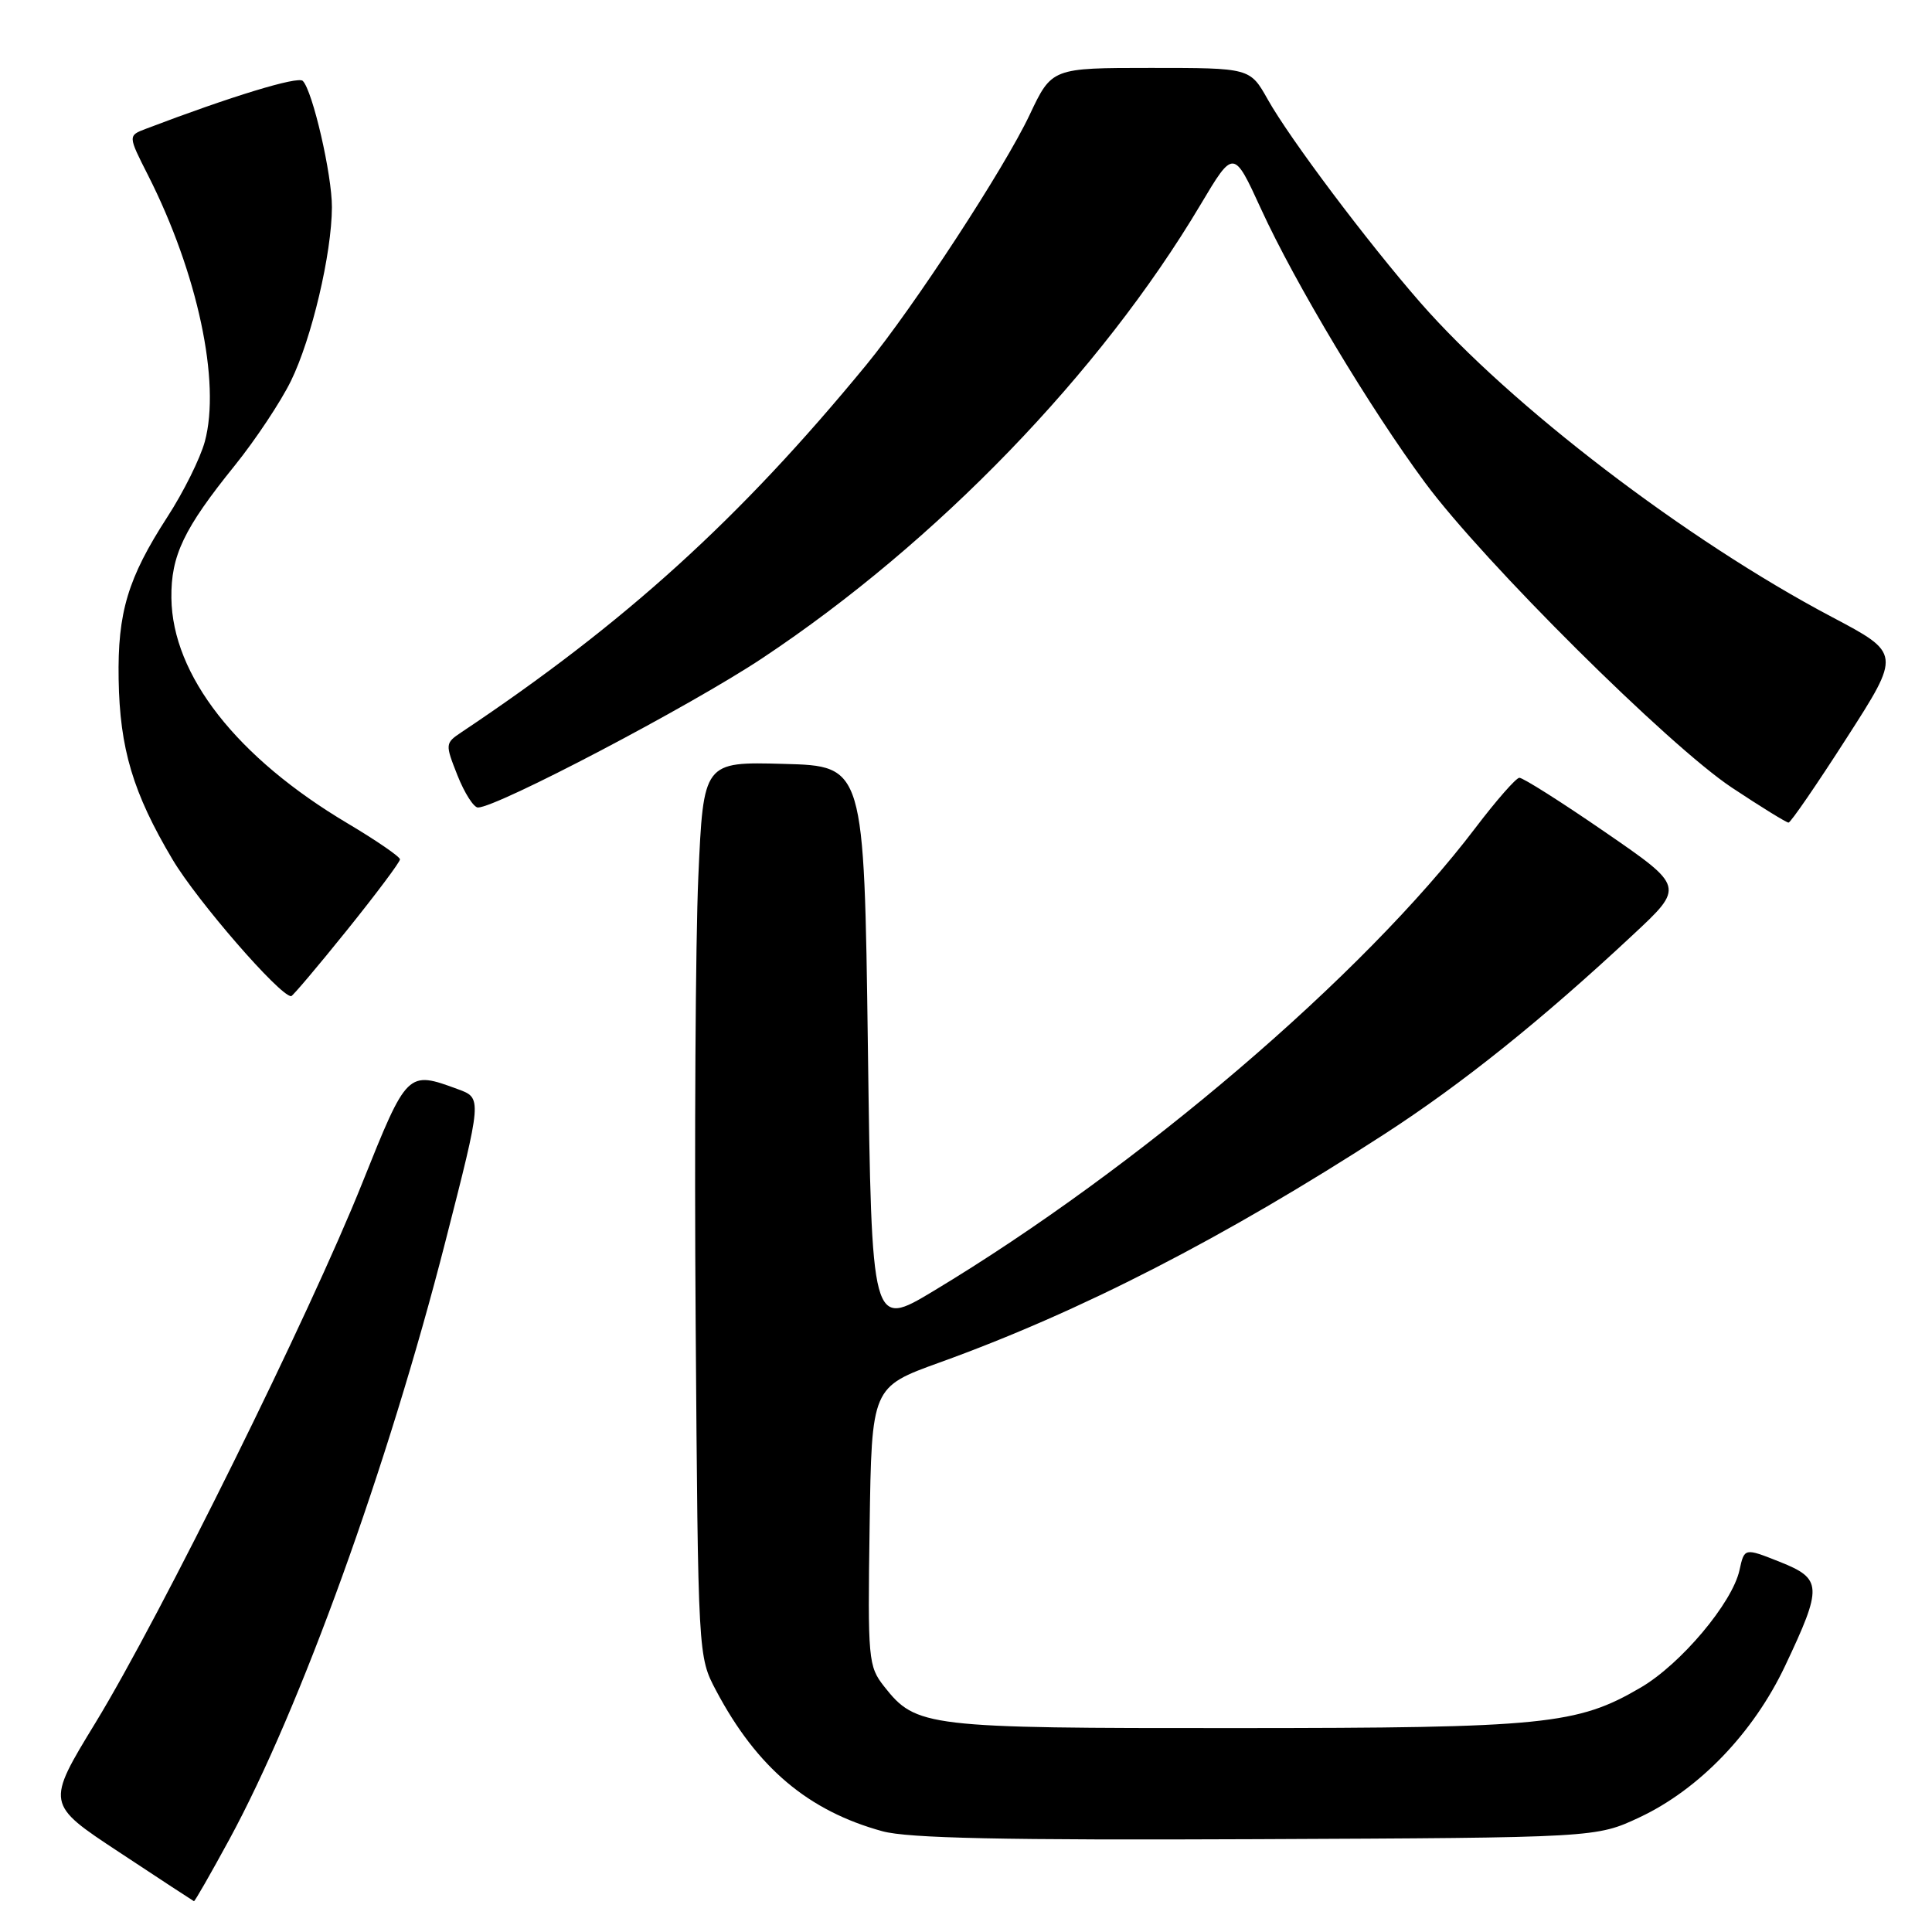 <?xml version="1.0" encoding="UTF-8" standalone="no"?>
<!DOCTYPE svg PUBLIC "-//W3C//DTD SVG 1.1//EN" "http://www.w3.org/Graphics/SVG/1.1/DTD/svg11.dtd" >
<svg xmlns="http://www.w3.org/2000/svg" xmlns:xlink="http://www.w3.org/1999/xlink" version="1.1" viewBox="0 0 256 256">
 <g >
 <path fill="currentColor"
d=" M 30.38 243.75 C 39.79 226.43 51.38 194.35 59.02 164.50 C 63.88 145.50 63.88 145.50 60.69 144.33 C 53.98 141.86 53.96 141.88 48.00 156.76 C 41.08 174.08 21.29 214.11 12.66 228.26 C 6.09 239.03 6.09 239.03 15.80 245.43 C 21.13 248.96 25.59 251.87 25.70 251.92 C 25.81 251.96 27.91 248.29 30.38 243.75 Z  M 217.24 240.81 C 225.13 237.11 232.33 229.62 236.53 220.75 C 241.52 210.20 241.47 209.20 235.82 206.95 C 231.14 205.09 231.14 205.09 230.49 208.06 C 229.53 212.40 222.74 220.48 217.42 223.60 C 209.00 228.54 204.69 228.97 163.72 228.98 C 122.67 229.00 121.39 228.85 117.15 223.46 C 115.05 220.79 114.97 219.91 115.23 202.23 C 115.50 183.79 115.50 183.79 124.50 180.54 C 143.14 173.82 162.20 164.03 183.50 150.24 C 193.76 143.59 204.28 135.16 216.35 123.89 C 223.21 117.50 223.21 117.50 212.67 110.25 C 206.88 106.26 201.77 103.03 201.32 103.06 C 200.87 103.09 198.25 106.08 195.50 109.70 C 180.65 129.27 150.83 154.75 123.67 171.08 C 115.50 175.99 115.50 175.99 115.00 138.75 C 114.50 101.50 114.50 101.50 103.86 101.22 C 93.21 100.93 93.21 100.93 92.53 116.22 C 92.16 124.62 92.00 151.30 92.18 175.50 C 92.50 219.50 92.50 219.50 94.88 224.00 C 100.29 234.21 107.08 239.95 116.93 242.65 C 120.33 243.58 133.02 243.85 166.50 243.70 C 211.50 243.50 211.50 243.50 217.24 240.81 Z  M 45.97 123.26 C 49.84 118.45 53.00 114.23 53.00 113.87 C 53.00 113.52 49.89 111.38 46.09 109.12 C 31.37 100.38 22.84 89.48 22.71 79.25 C 22.64 73.63 24.35 70.05 31.11 61.68 C 33.85 58.28 37.20 53.24 38.55 50.48 C 41.30 44.87 43.96 33.61 43.98 27.46 C 44.00 23.18 41.43 12.03 40.12 10.72 C 39.47 10.07 30.64 12.76 19.35 17.06 C 16.95 17.97 16.95 17.97 19.62 23.23 C 26.19 36.20 29.27 50.65 27.14 58.51 C 26.54 60.72 24.31 65.22 22.17 68.51 C 16.94 76.60 15.57 81.14 15.72 90.00 C 15.87 99.20 17.62 105.07 22.87 113.90 C 26.12 119.37 37.08 132.00 38.58 132.00 C 38.77 132.00 42.10 128.07 45.97 123.26 Z  M 244.69 97.79 C 251.89 86.59 251.89 86.59 242.71 81.74 C 223.45 71.57 200.15 53.76 188.19 40.08 C 181.16 32.03 170.90 18.38 167.98 13.17 C 165.63 9.00 165.63 9.00 152.50 9.00 C 139.37 9.00 139.37 9.00 136.43 15.22 C 133.09 22.30 121.06 40.71 114.78 48.36 C 98.04 68.74 82.84 82.54 61.18 97.00 C 58.97 98.48 58.97 98.57 60.62 102.75 C 61.55 105.09 62.77 107.00 63.33 107.00 C 65.85 107.00 91.49 93.54 101.00 87.22 C 124.11 71.87 145.81 49.41 159.07 27.13 C 163.46 19.76 163.46 19.76 167.09 27.68 C 171.62 37.57 181.56 54.14 188.86 64.00 C 196.65 74.51 221.13 98.83 229.49 104.37 C 233.33 106.92 236.71 109.00 236.99 109.00 C 237.27 109.00 240.74 103.95 244.69 97.79 Z "/>
</g>
</svg>